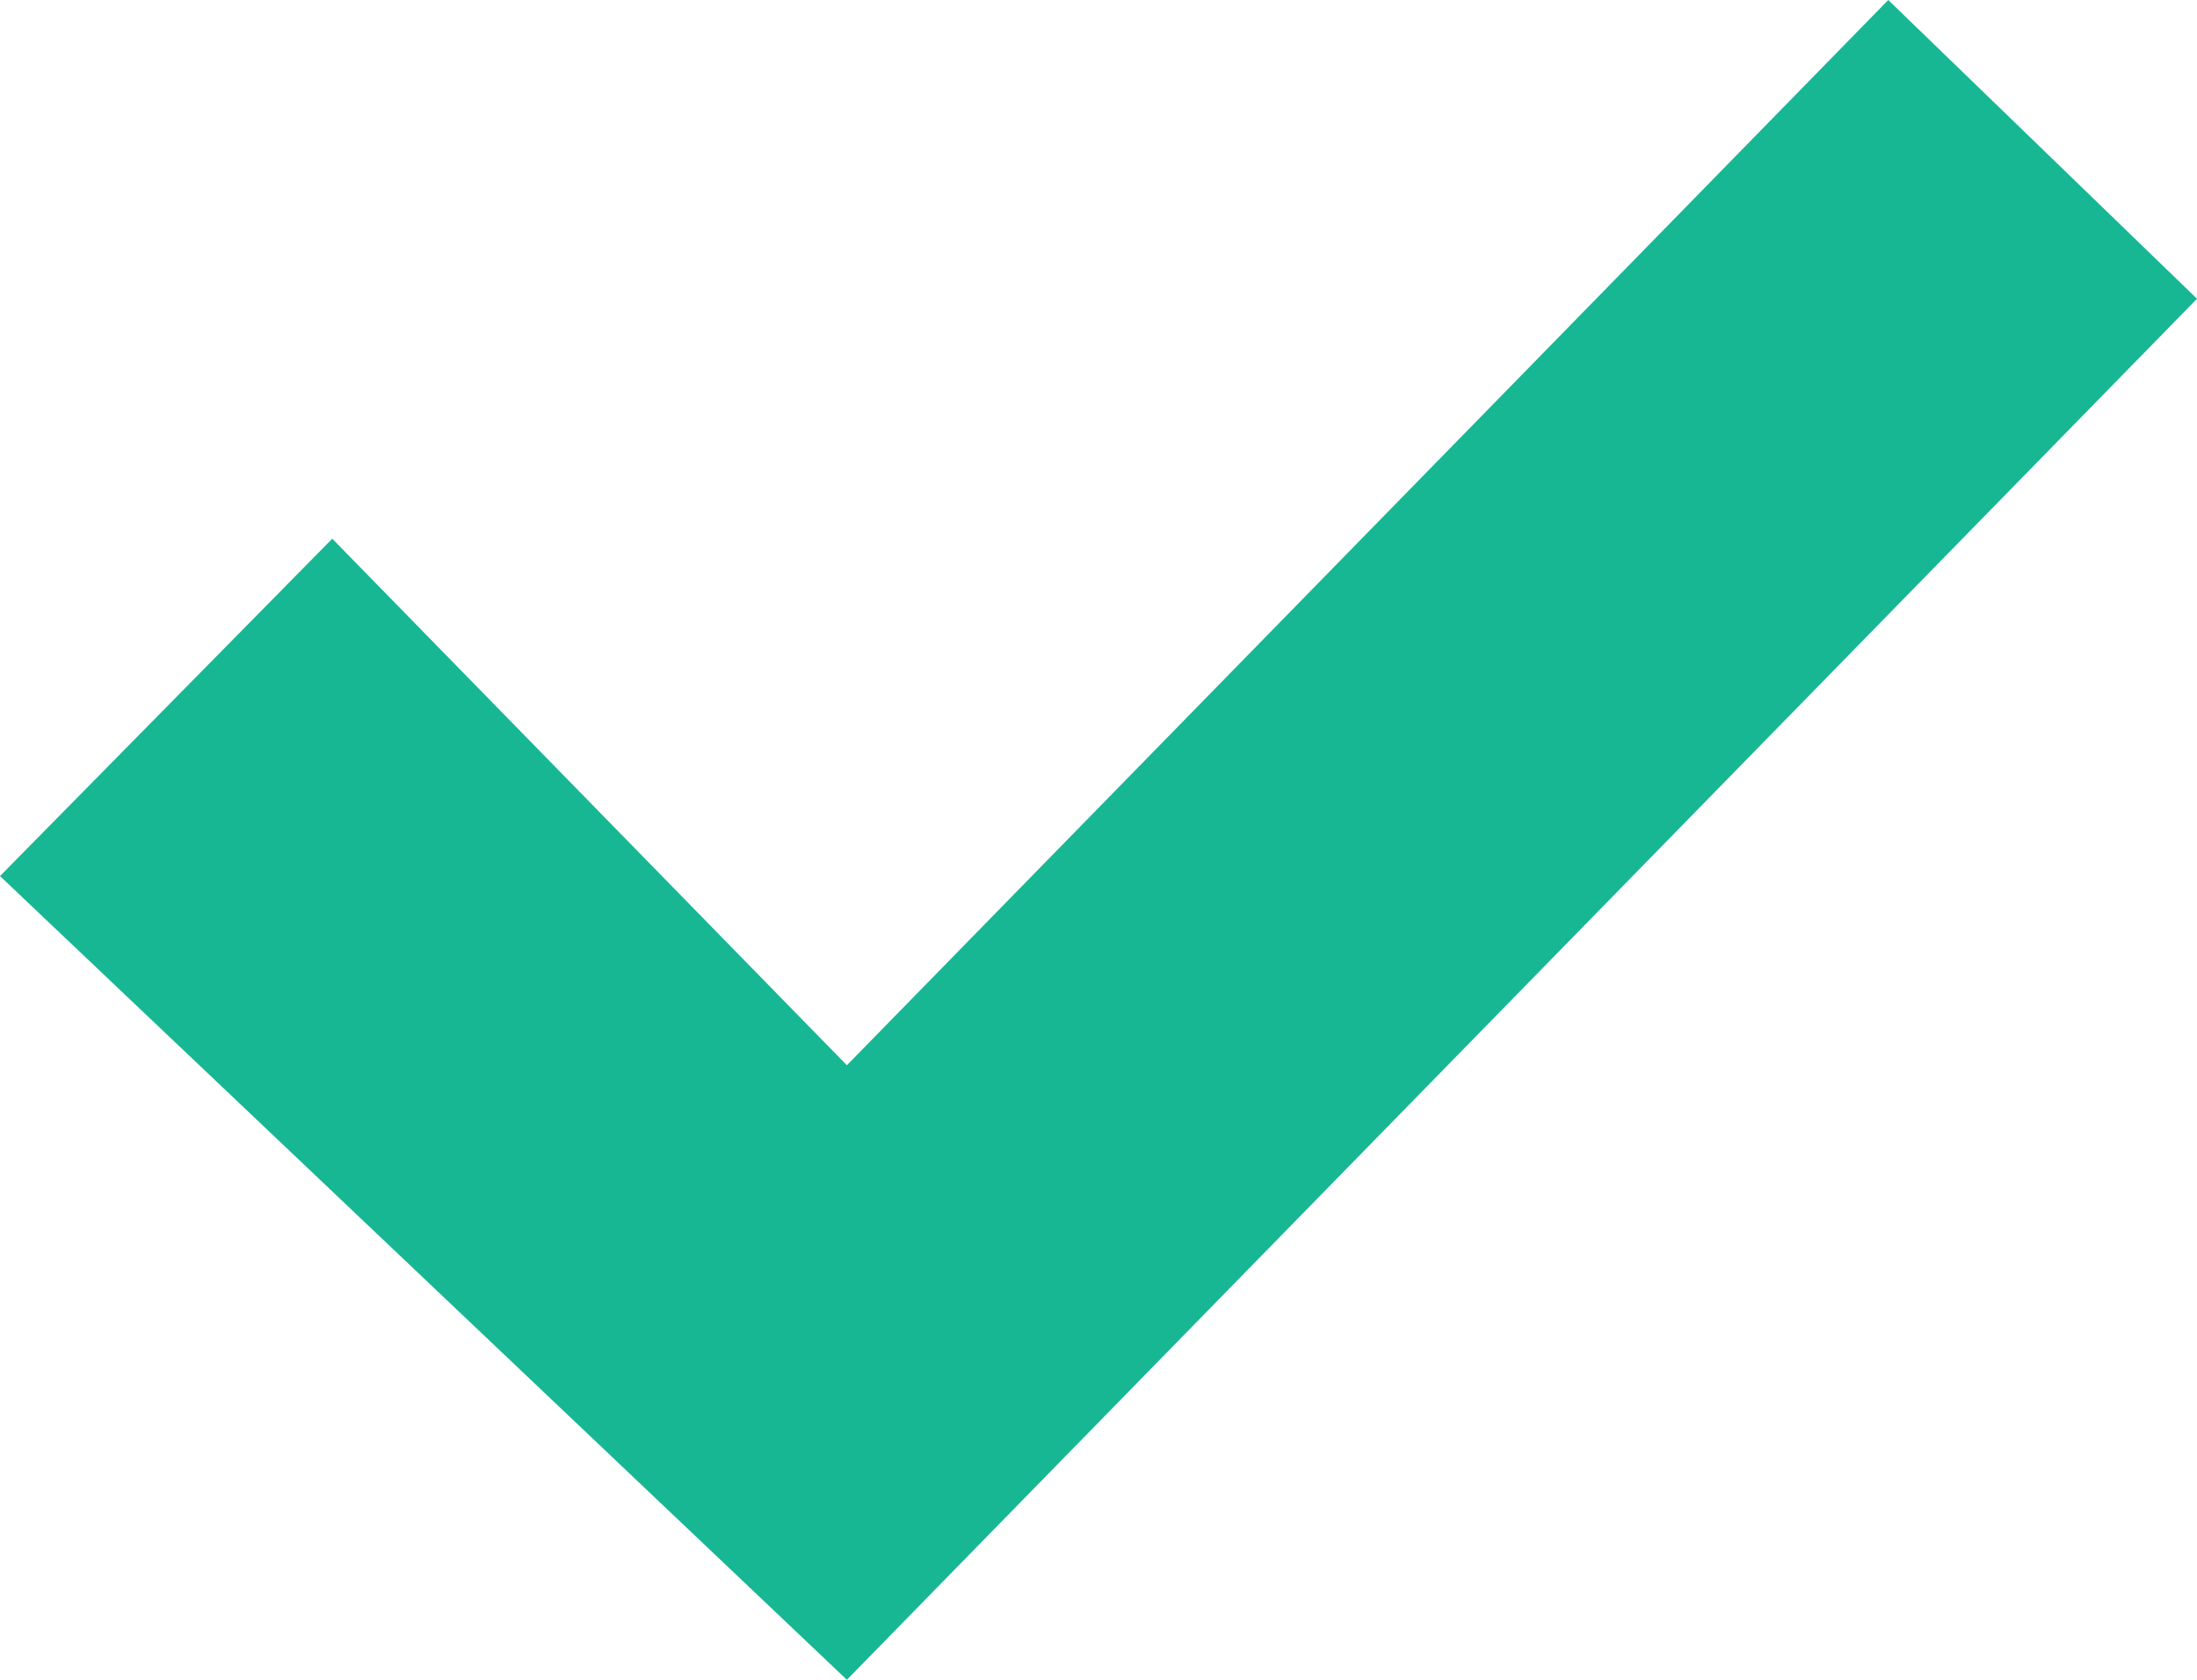 <svg width="17" height="13" viewBox="0 0 17 13" fill="none" xmlns="http://www.w3.org/2000/svg">
<path fill-rule="evenodd" clip-rule="evenodd" d="M2.571 4.169L6.553 8.244L14.611 0L17 2.312L6.553 13L0 6.78L2.571 4.169Z" fill="#17B794"/>
</svg>
